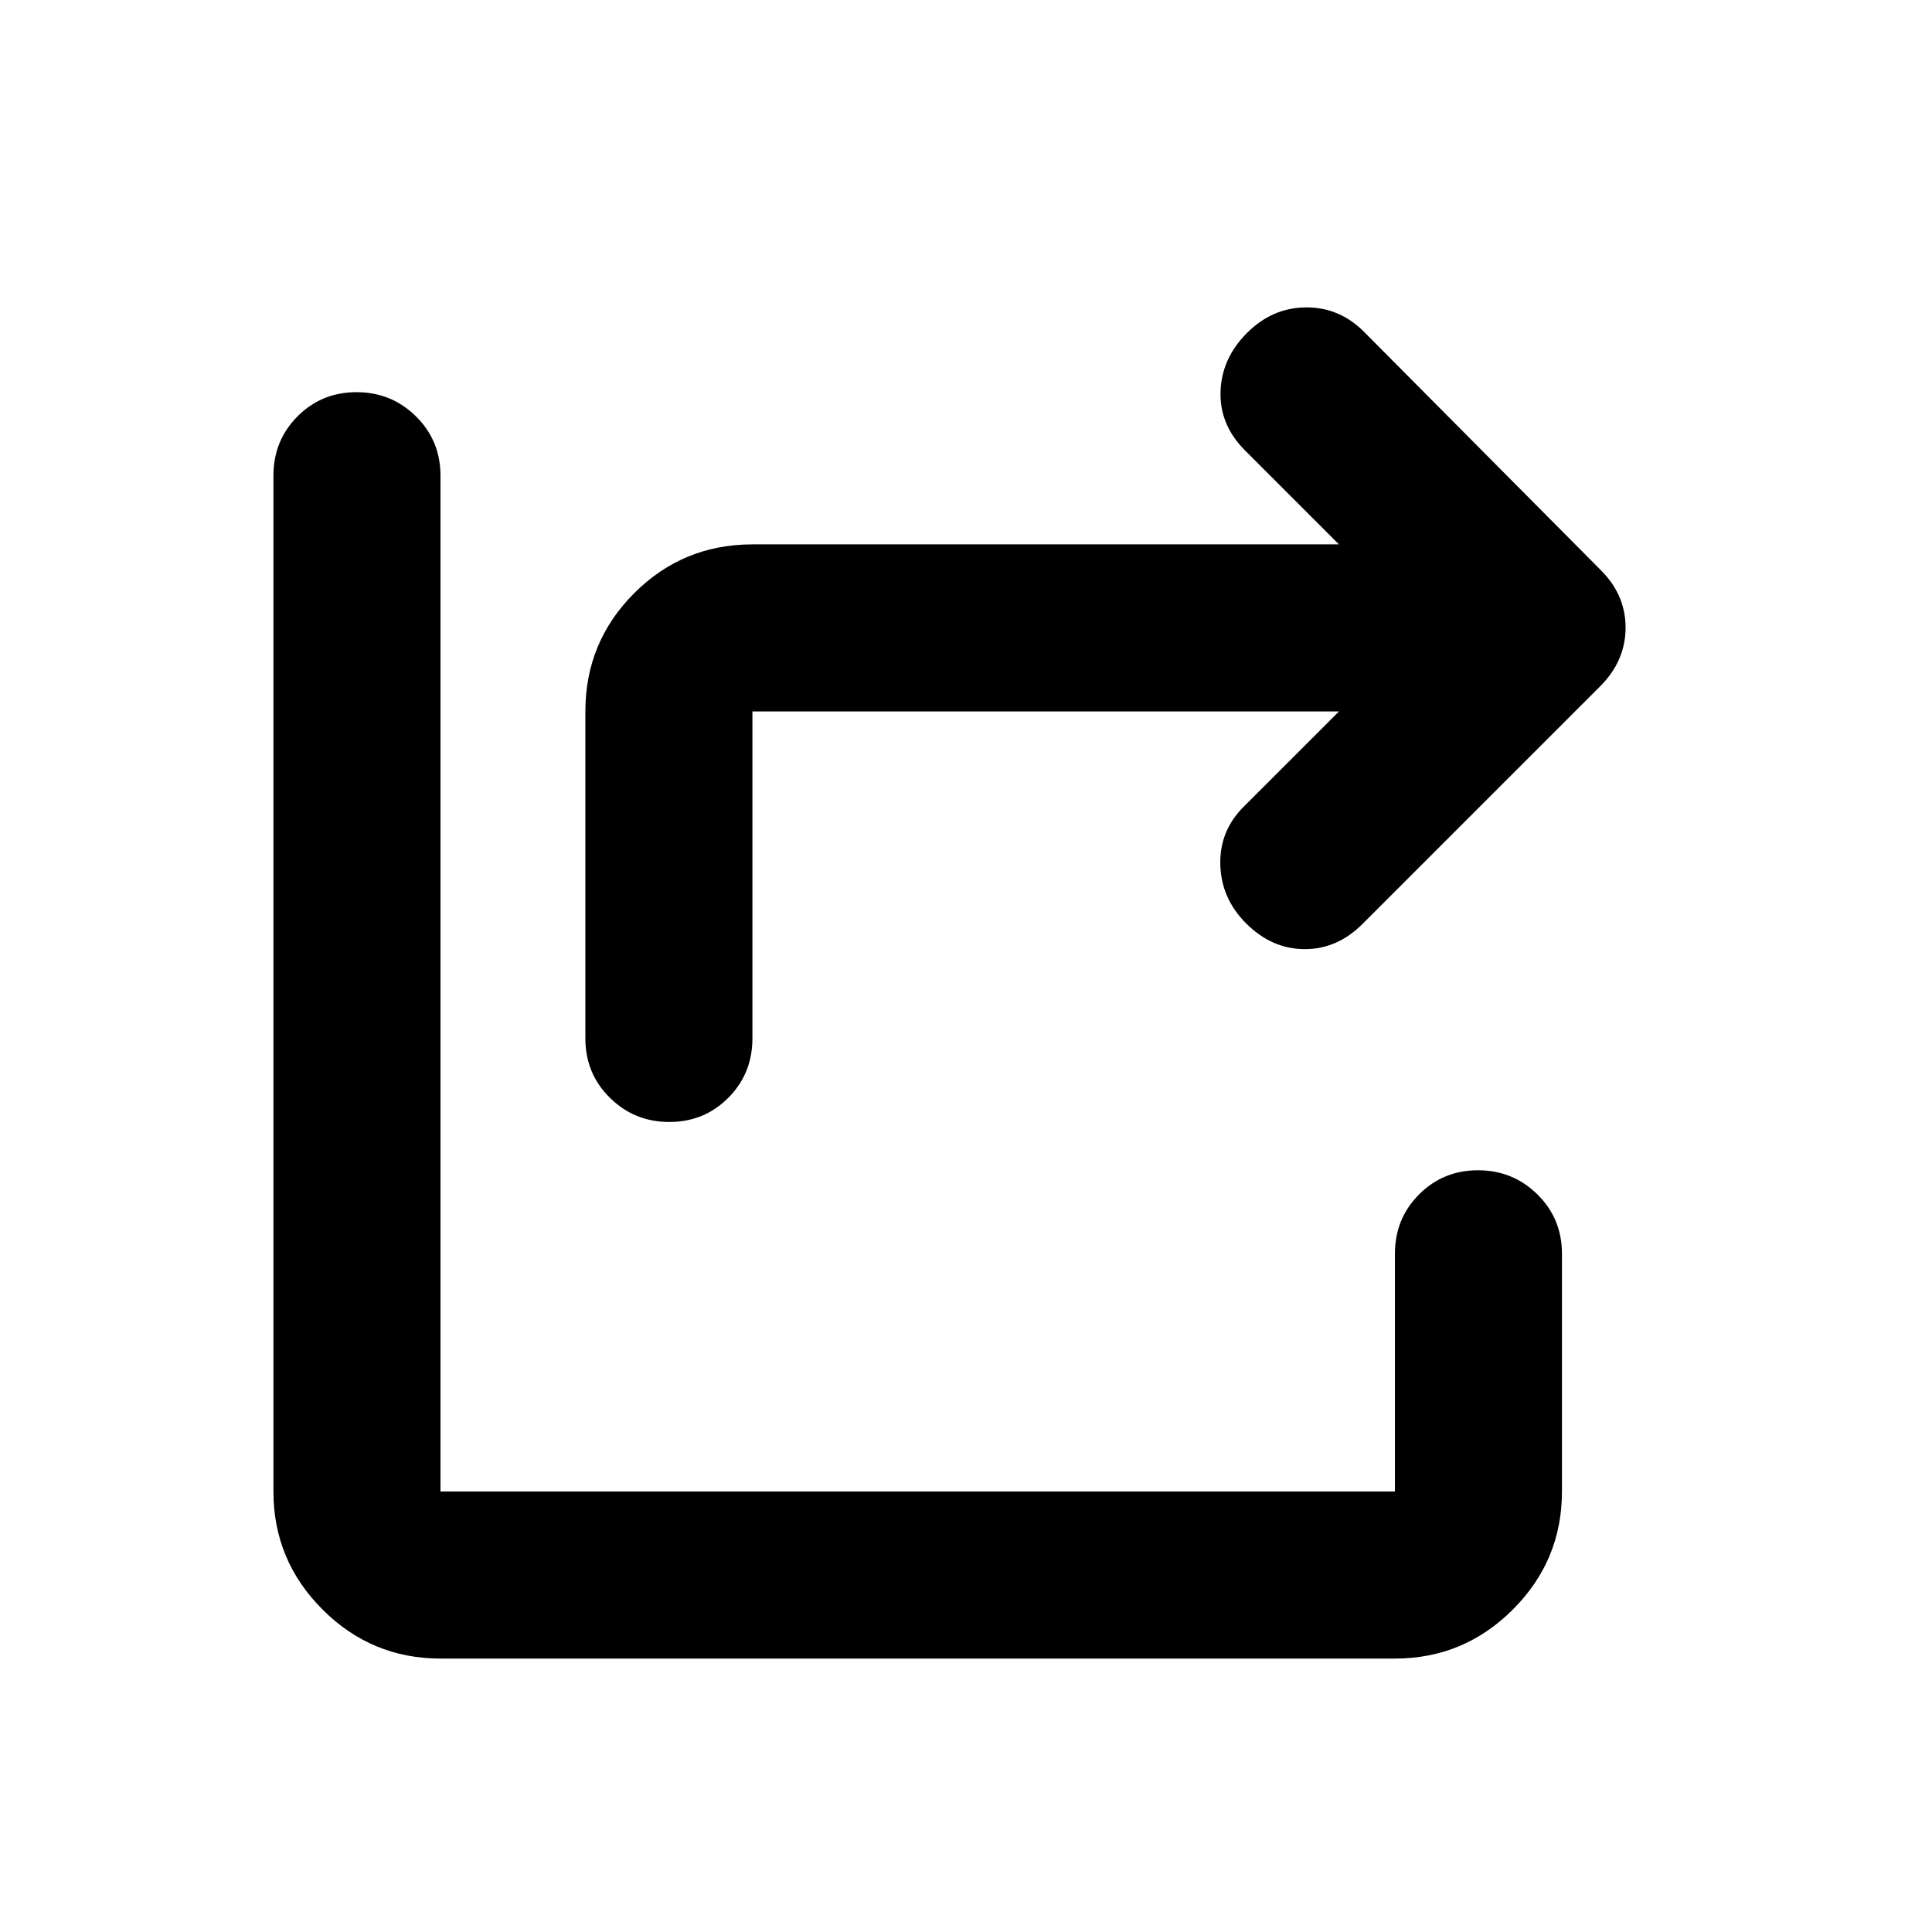 <svg xmlns="http://www.w3.org/2000/svg" height="20" viewBox="0 -960 960 960" width="20"><path d="M332.58-402.5q-17.362 0-29.536-12.024Q290.87-426.548 290.87-444v-162.5q0-34.483 24.258-58.741Q339.387-689.5 373.87-689.5h291.456l-46.674-46.674q-12.674-12.674-12.174-29.206.5-16.533 13.174-29.207t29.533-12.674q16.859 0 29.119 12.674l116.761 117.522q12.674 12.397 12.674 28.927 0 16.529-12.674 29.203l-118 118q-12.674 12.674-28.945 12.555-16.272-.12-28.946-12.794-12.435-12.435-12.815-29.373-.381-16.939 12.054-29.04l46.913-46.913H373.87V-444q0 17.452-11.964 29.476Q349.943-402.5 332.58-402.5ZM218.87-135.869q-34.238 0-58.619-24.382-24.382-24.381-24.382-58.619v-504.76q0-17.452 11.964-29.476 11.963-12.024 29.326-12.024t29.537 12.024q12.174 12.024 12.174 29.476v504.76h474.26V-337q0-17.452 11.964-29.476Q717.057-378.5 734.42-378.5t29.537 12.024q12.174 12.024 12.174 29.476v118.13q0 34.238-24.382 58.619-24.381 24.382-58.619 24.382H218.87Z"/></svg>